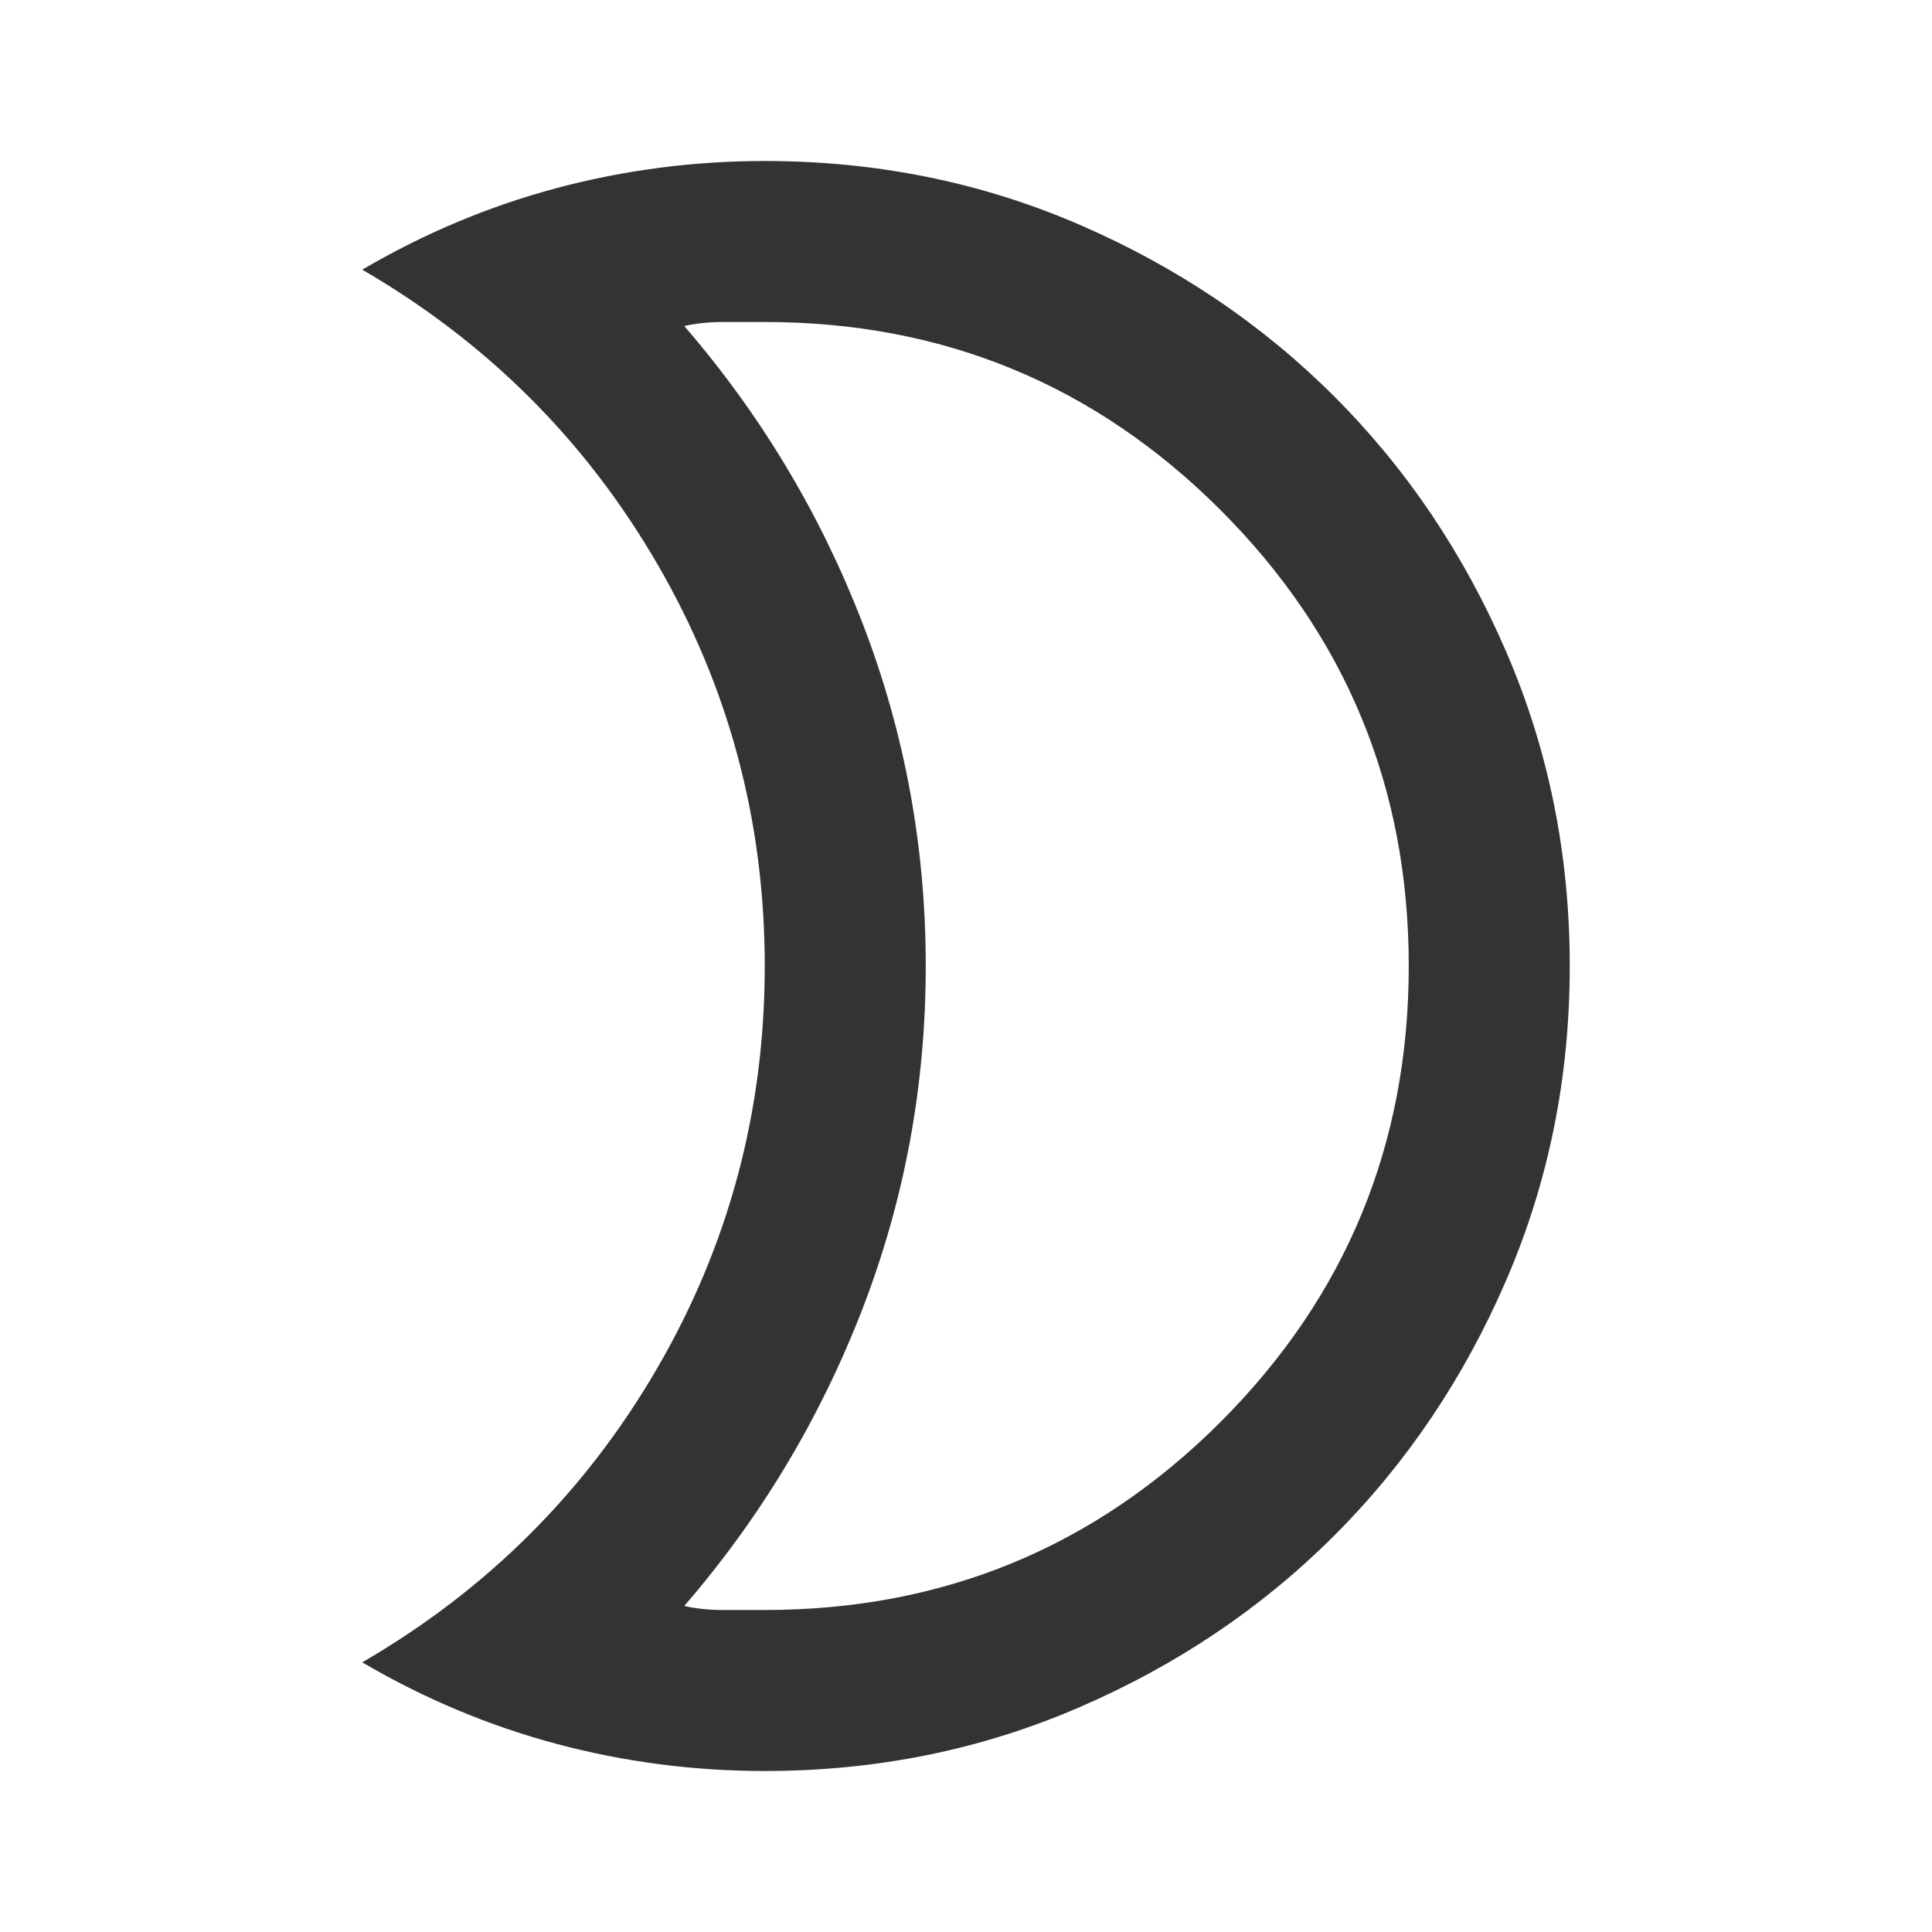 <svg width="48" height="48" viewBox="0 0 48 48" fill="none" xmlns="http://www.w3.org/2000/svg">
<mask id="mask0_1_37" style="mask-type:alpha" maskUnits="userSpaceOnUse" x="0" y="0" width="48" height="48">
<rect width="48" height="48" fill="#D9D9D9"/>
</mask>
<g mask="url(#mask0_1_37)">
<path d="M19 8C18.633 8 18.283 8 17.95 8C17.617 8 17.3 8.033 17 8.1C18.9 10.3 20.375 12.758 21.426 15.474C22.475 18.191 23 21.033 23 24C23 26.967 22.475 29.808 21.426 32.524C20.375 35.241 18.9 37.7 17 39.9C17.3 39.967 17.617 40 17.95 40C18.283 40 18.633 40 19 40C23.433 40 27.209 38.442 30.326 35.326C33.442 32.209 35 28.433 35 24C35 19.567 33.442 15.791 30.326 12.674C27.209 9.558 23.433 8 19 8ZM19 4C21.767 4 24.367 4.525 26.8 5.574C29.233 6.625 31.35 8.05 33.15 9.85C34.95 11.65 36.375 13.767 37.424 16.2C38.475 18.633 39 21.233 39 24C39 26.767 38.475 29.367 37.424 31.8C36.375 34.233 34.95 36.35 33.15 38.15C31.35 39.95 29.233 41.375 26.8 42.424C24.367 43.475 21.767 44 19 44C17.233 44 15.509 43.775 13.826 43.326C12.142 42.875 10.533 42.2 9 41.3C12.1 39.5 14.541 37.067 16.324 34C18.108 30.933 19 27.6 19 24C19 20.4 18.108 17.067 16.324 14C14.541 10.933 12.1 8.5 9 6.7C10.533 5.8 12.142 5.125 13.826 4.674C15.509 4.225 17.233 4 19 4Z" fill="#333333"/>
</g>
</svg>
